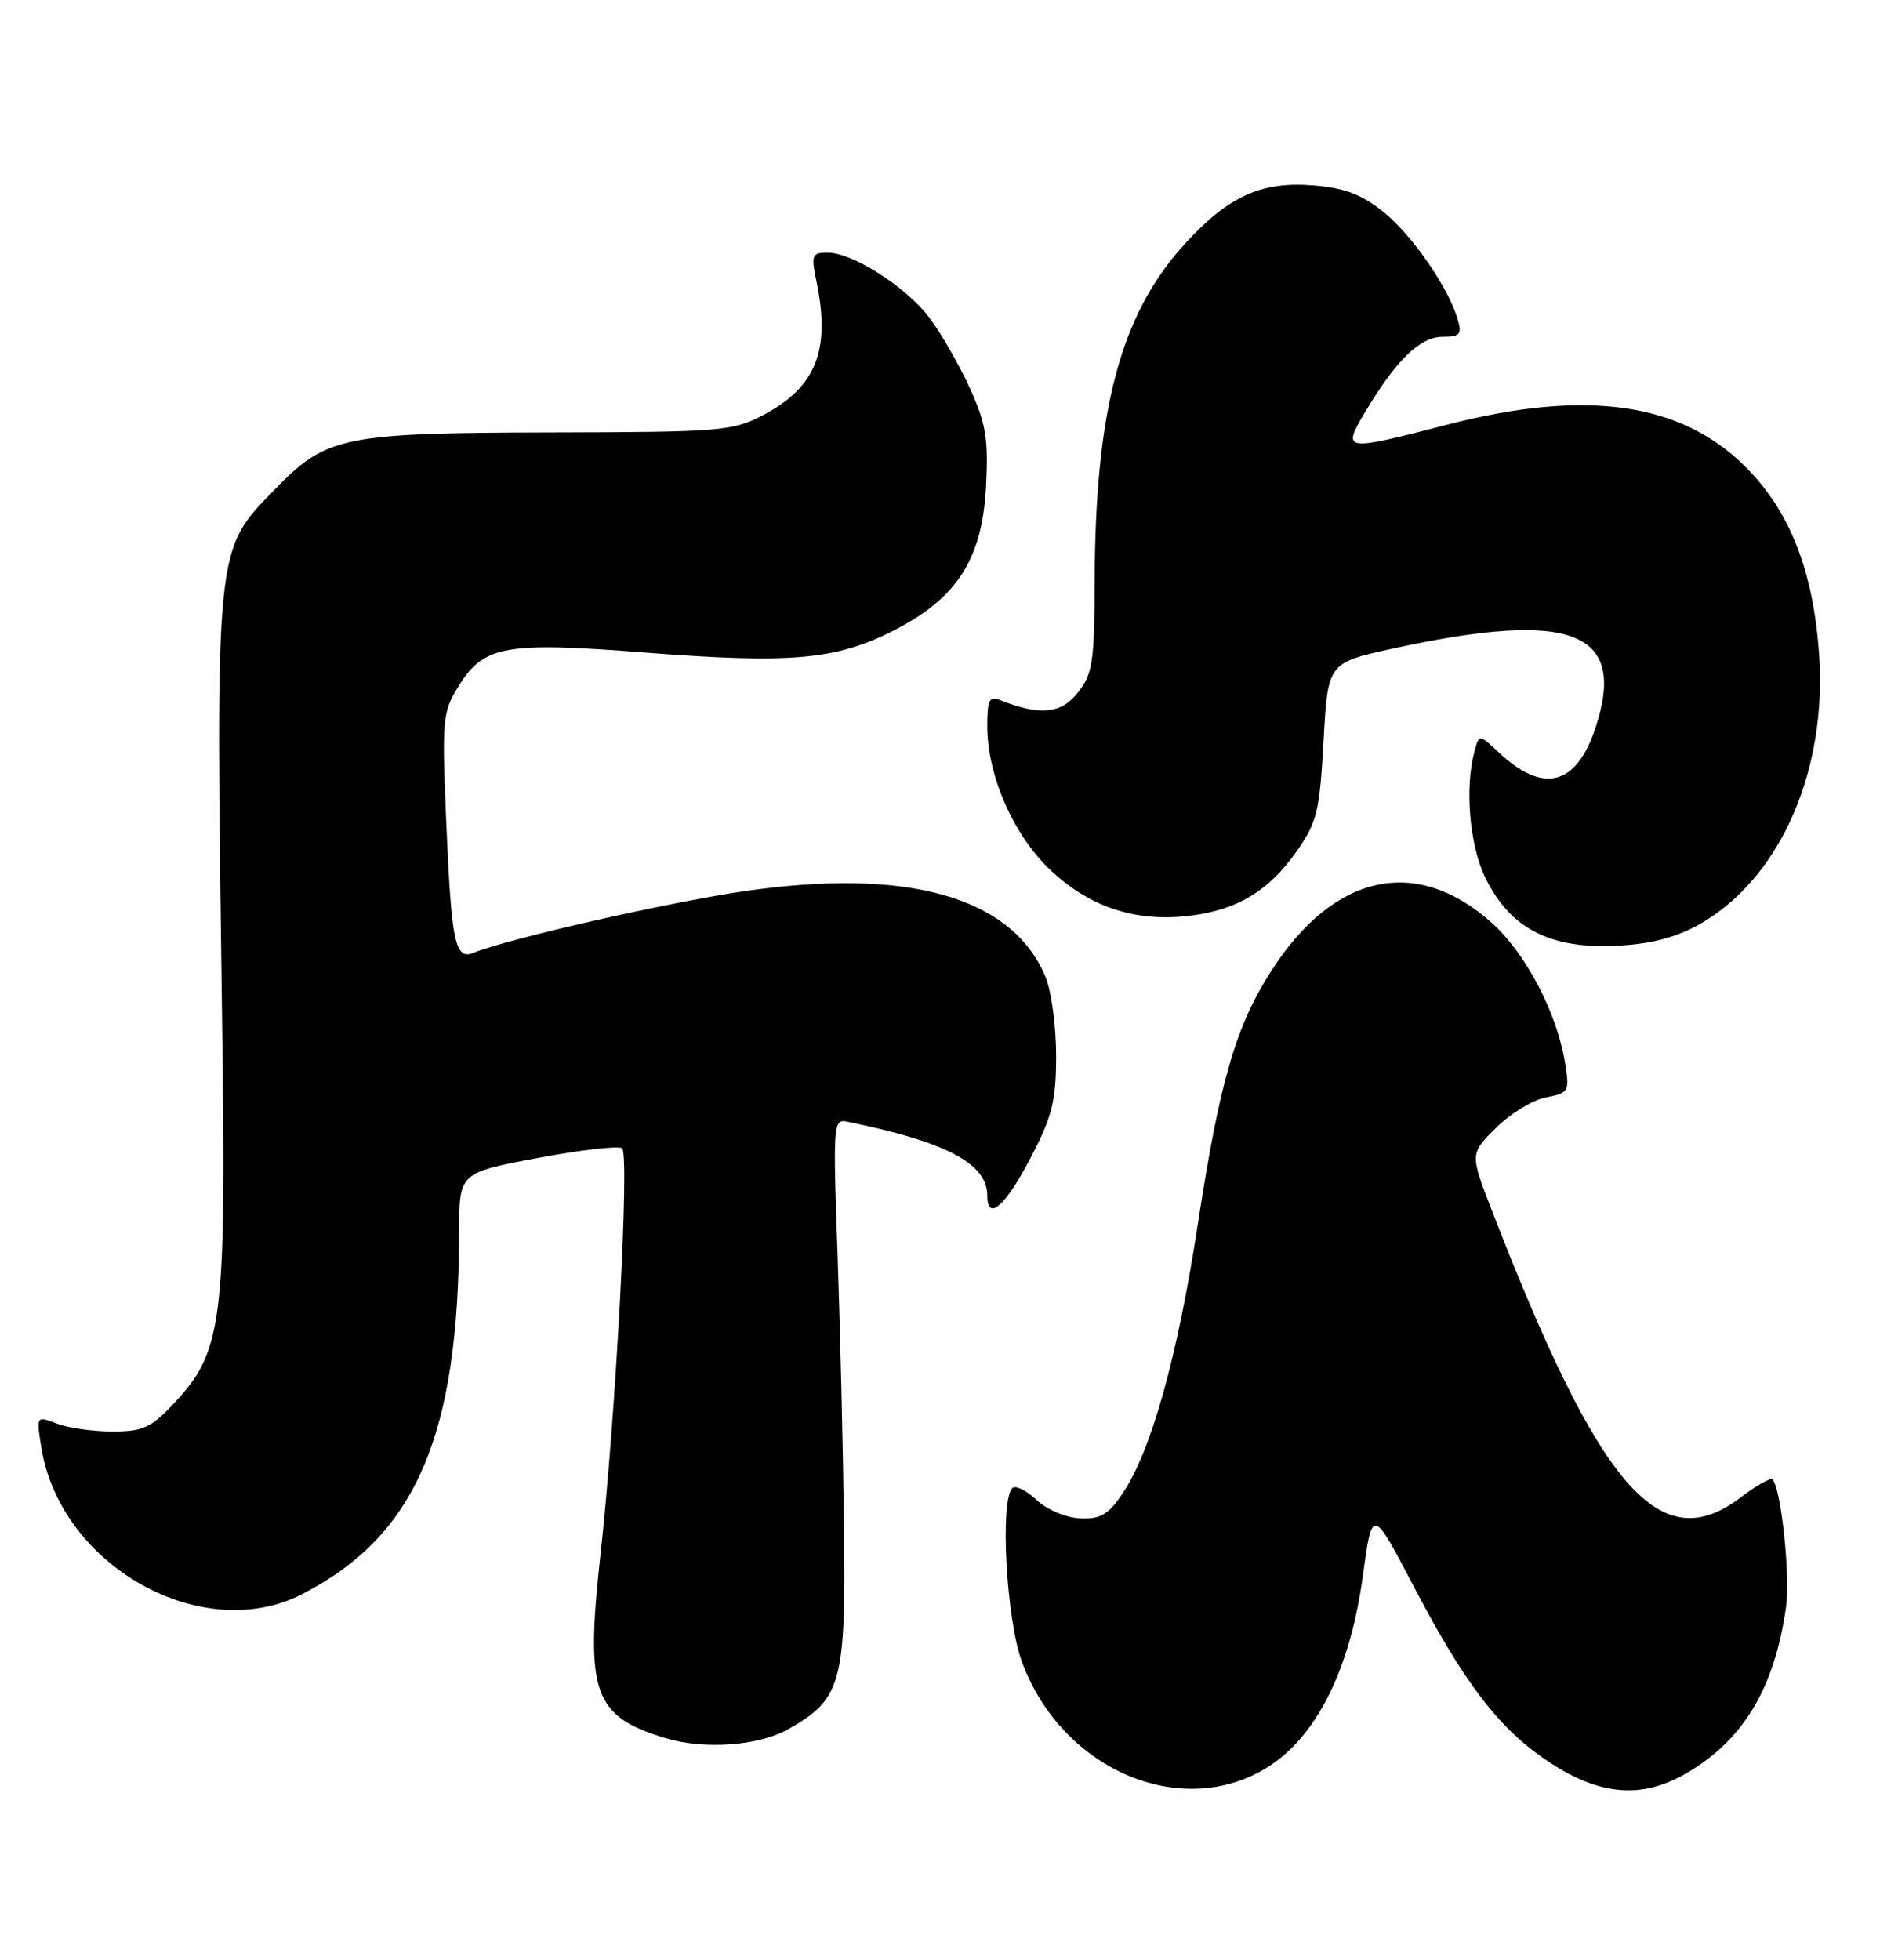 <?xml version="1.0" encoding="UTF-8" standalone="no"?>
<!DOCTYPE svg PUBLIC "-//W3C//DTD SVG 1.1//EN" "http://www.w3.org/Graphics/SVG/1.1/DTD/svg11.dtd" >
<svg xmlns="http://www.w3.org/2000/svg" xmlns:xlink="http://www.w3.org/1999/xlink" version="1.1" viewBox="0 0 248 256">
 <g >
 <path fill="currentColor"
d=" M 166.32 230.39 C 172.32 226.24 176.47 217.61 178.06 205.97 C 179.30 196.89 179.30 196.89 184.62 207.04 C 191.29 219.79 195.71 225.61 201.96 229.88 C 208.85 234.57 214.45 235.10 220.42 231.60 C 227.81 227.27 231.85 220.53 233.36 210.00 C 233.95 205.92 232.73 194.40 231.60 193.26 C 231.34 193.01 229.50 194.04 227.50 195.57 C 216.91 203.64 209.08 194.64 194.93 158.11 C 192.07 150.73 192.07 150.73 195.44 147.36 C 197.30 145.50 200.23 143.70 201.97 143.36 C 205.05 142.74 205.11 142.62 204.45 138.61 C 203.41 132.29 199.35 124.55 195.03 120.65 C 185.15 111.72 174.32 114.04 166.11 126.83 C 161.46 134.07 159.38 141.25 156.54 159.75 C 153.85 177.33 150.40 189.66 146.61 195.20 C 144.78 197.89 143.75 198.47 141.09 198.34 C 139.25 198.25 136.78 197.20 135.42 195.92 C 134.09 194.68 132.68 193.99 132.27 194.40 C 130.64 196.03 131.48 211.45 133.50 217.00 C 138.78 231.51 155.08 238.16 166.32 230.39 Z  M 102.95 225.91 C 109.95 221.97 110.53 219.90 110.28 199.50 C 110.16 189.60 109.78 173.54 109.44 163.82 C 108.83 146.97 108.89 146.15 110.65 146.51 C 123.64 149.16 129.00 151.99 129.00 156.17 C 129.00 159.67 131.39 157.56 134.75 151.08 C 137.50 145.78 138.00 143.77 138.00 137.88 C 138.00 134.06 137.37 129.44 136.61 127.61 C 132.24 117.15 118.61 113.29 97.17 116.43 C 87.21 117.89 66.41 122.62 61.88 124.46 C 59.46 125.44 58.99 123.22 58.31 107.43 C 57.73 93.98 57.82 93.03 59.89 89.68 C 63.21 84.30 65.93 83.81 84.52 85.26 C 103.39 86.72 109.30 86.19 116.84 82.33 C 125.09 78.11 128.36 72.98 128.84 63.51 C 129.16 57.25 128.83 55.31 126.67 50.59 C 125.27 47.53 122.90 43.43 121.41 41.46 C 118.31 37.41 111.39 33.00 108.12 33.00 C 106.10 33.00 105.97 33.32 106.68 36.75 C 108.55 45.77 106.63 50.57 99.74 54.21 C 95.71 56.32 94.32 56.44 72.00 56.49 C 44.75 56.55 42.65 56.99 35.93 63.91 C 28.03 72.05 28.16 70.80 29.03 134.00 C 29.56 172.97 29.09 176.58 22.62 183.44 C 19.73 186.51 18.64 187.00 14.70 187.00 C 12.19 187.00 8.92 186.54 7.43 185.97 C 4.74 184.95 4.74 184.95 5.40 189.08 C 7.87 204.56 26.42 214.97 39.51 208.23 C 54.33 200.60 59.96 187.56 59.99 160.85 C 60.00 153.20 60.00 153.20 70.25 151.27 C 75.89 150.21 80.85 149.64 81.29 150.01 C 82.28 150.85 80.47 184.83 78.46 203.09 C 76.46 221.16 77.54 224.20 86.94 227.05 C 91.99 228.58 99.10 228.07 102.95 225.91 Z  M 222.90 120.24 C 232.91 114.00 238.73 100.32 237.69 85.46 C 236.92 74.53 233.88 66.79 228.07 60.98 C 219.63 52.54 207.18 50.79 189.00 55.50 C 175.54 58.99 175.32 58.95 178.38 53.82 C 182.42 47.04 185.55 44.00 188.48 44.00 C 190.76 44.00 191.04 43.68 190.48 41.75 C 189.27 37.58 184.53 30.72 180.76 27.68 C 177.93 25.40 175.71 24.56 171.65 24.22 C 164.76 23.65 160.38 25.67 154.60 32.10 C 146.35 41.28 143.09 53.68 143.03 76.12 C 143.00 86.47 142.77 88.03 140.84 90.47 C 138.67 93.24 135.90 93.52 130.75 91.48 C 129.26 90.89 129.00 91.38 129.00 94.86 C 129.00 101.40 132.51 109.30 137.45 113.84 C 142.56 118.56 148.43 120.46 155.35 119.64 C 161.62 118.90 165.76 116.42 169.43 111.20 C 172.09 107.41 172.43 106.01 172.94 96.79 C 173.50 86.58 173.50 86.58 182.00 84.72 C 205.44 79.61 212.67 82.45 208.46 95.11 C 205.96 102.63 201.66 103.73 195.88 98.33 C 193.26 95.88 193.26 95.88 192.65 98.19 C 191.38 102.93 192.02 110.40 194.05 114.60 C 197.42 121.56 202.98 124.23 212.50 123.46 C 216.69 123.12 219.83 122.15 222.90 120.24 Z "/>
</g>
</svg>